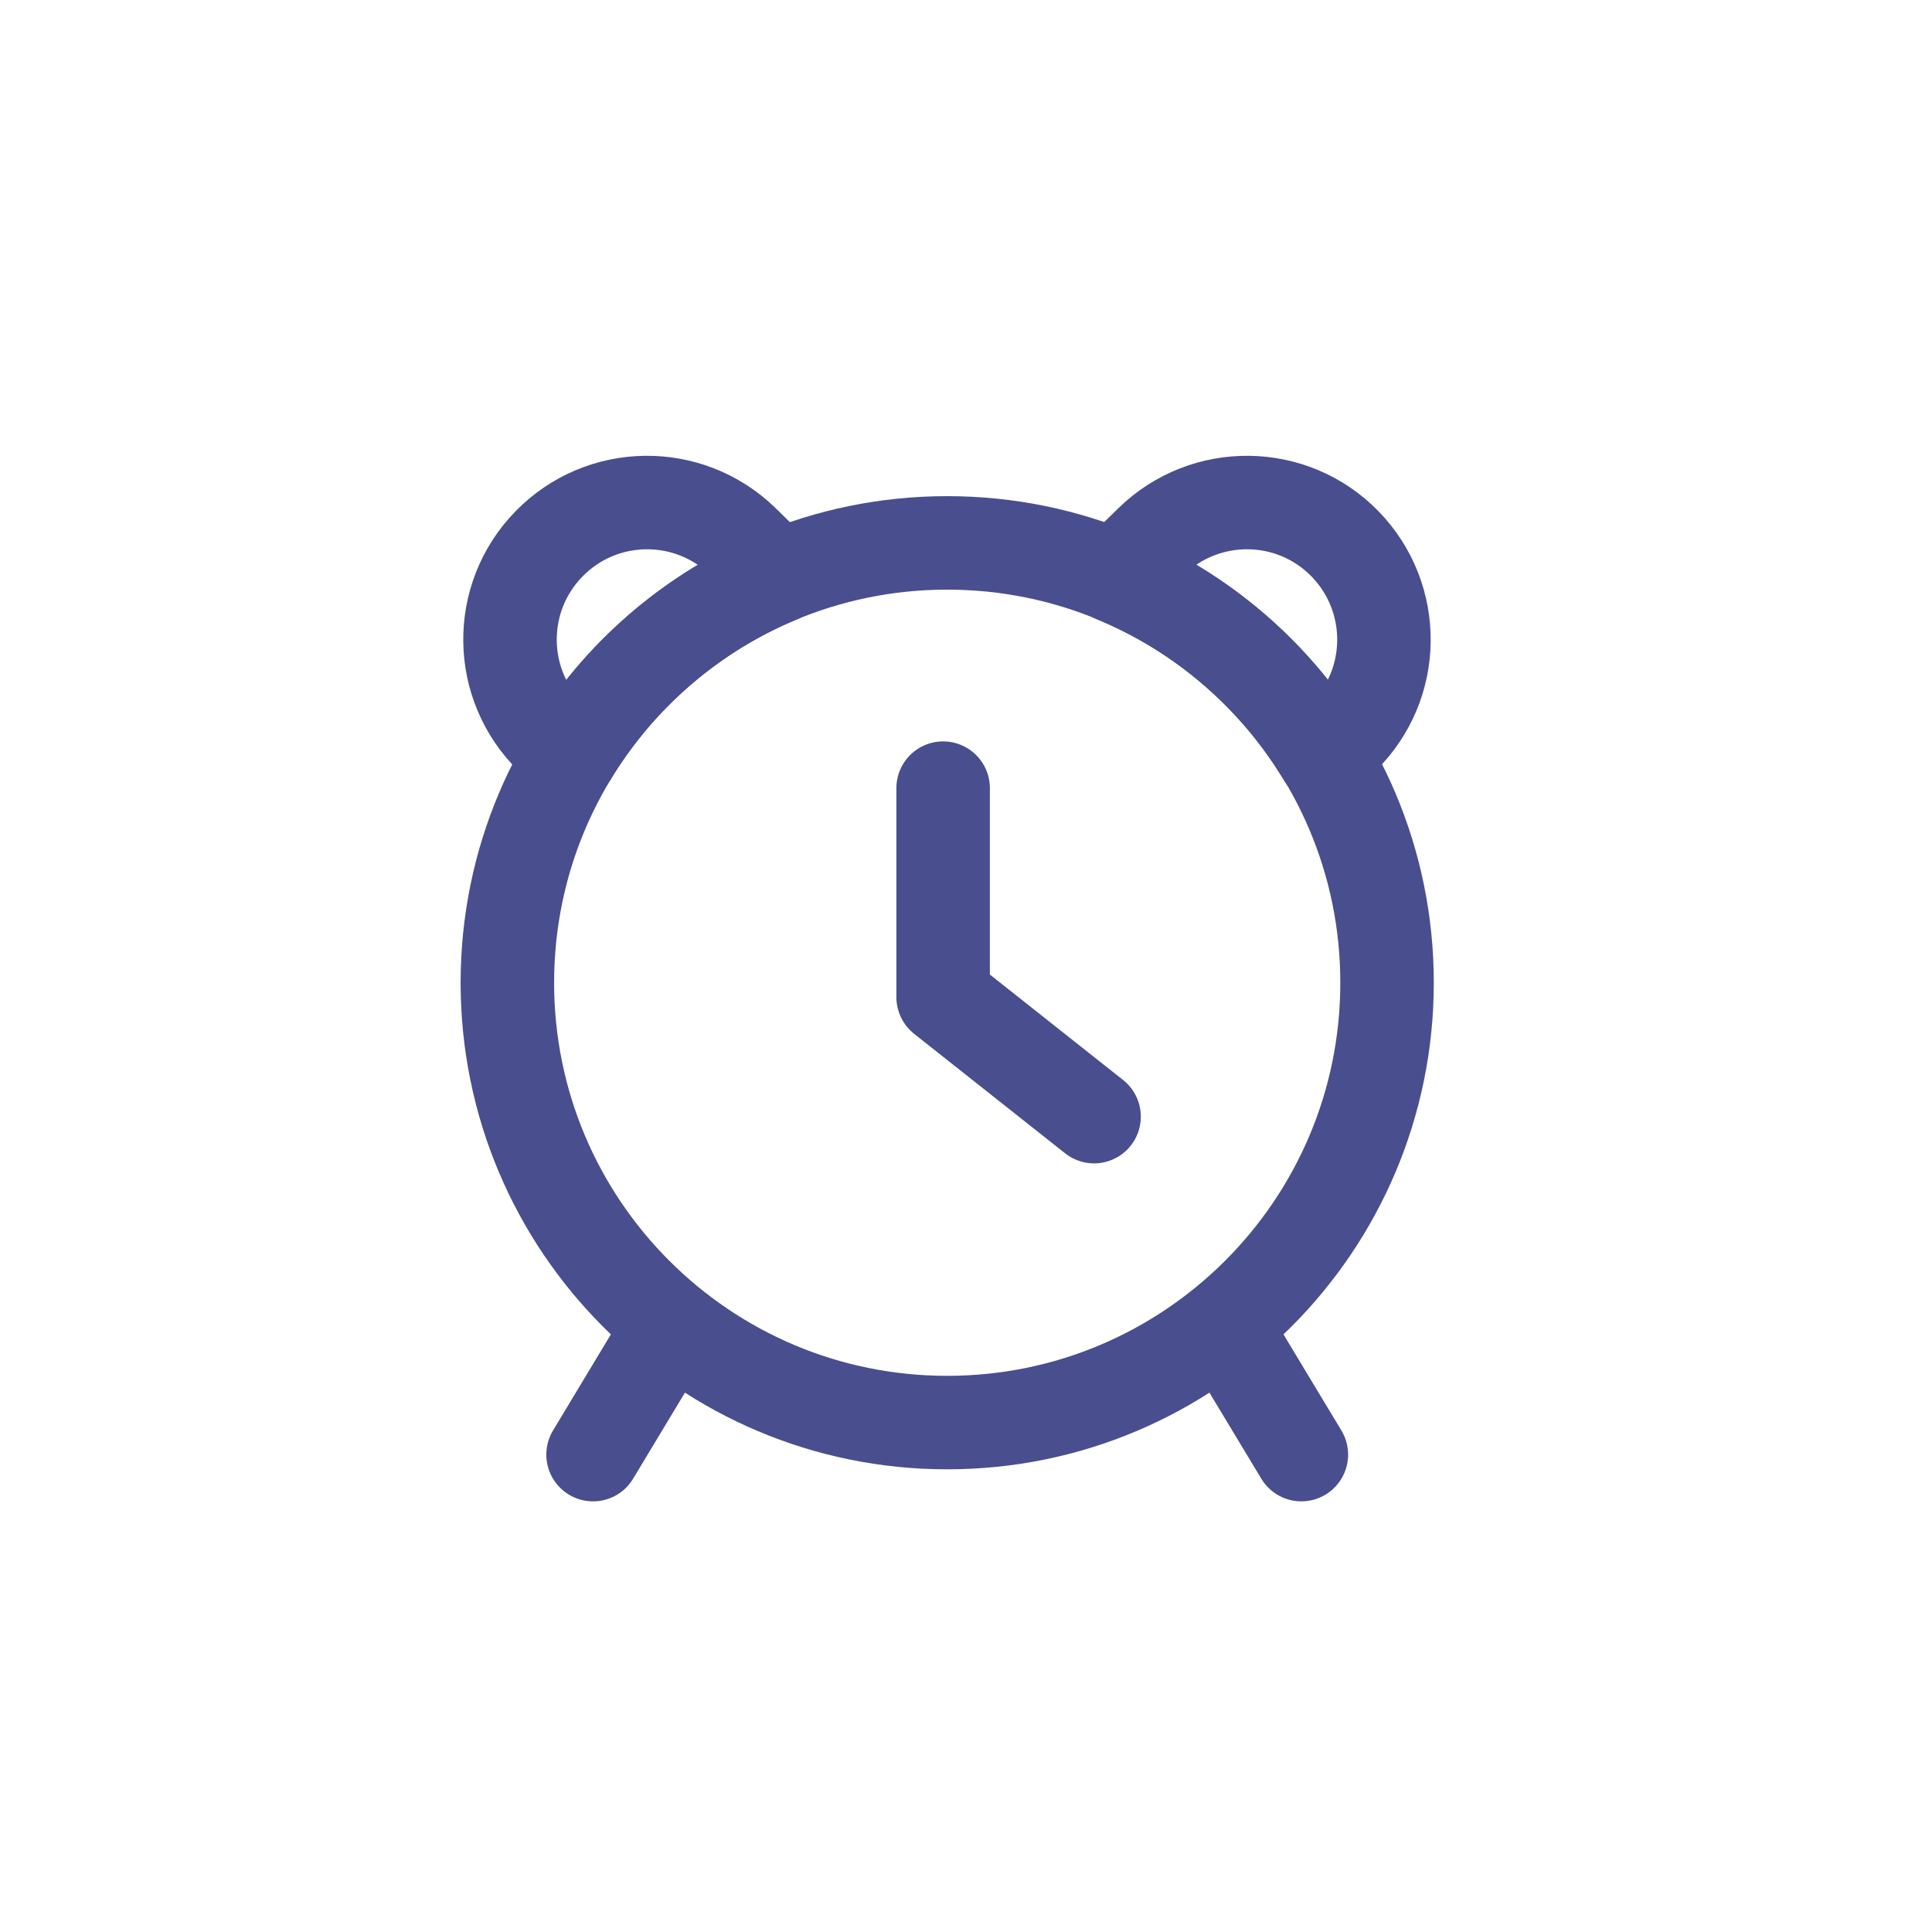 <svg width="31" height="31" viewBox="0 0 31 31" fill="none" xmlns="http://www.w3.org/2000/svg">
<path d="M15.198 22.826C19.096 22.826 22.256 19.666 22.256 15.768C22.256 11.871 19.096 8.711 15.198 8.711C11.3 8.711 8.141 11.871 8.141 15.768C8.141 19.666 11.3 22.826 15.198 22.826Z" stroke="#494E8F" stroke-width="1.5" stroke-linecap="round" stroke-linejoin="round"/>
<path d="M9.516 23.34L10.498 21.709" stroke="#494E8F" stroke-width="1.5" stroke-linecap="round" stroke-linejoin="round"/>
<path d="M20.881 23.34L19.898 21.709" stroke="#494E8F" stroke-width="1.5" stroke-linecap="round" stroke-linejoin="round"/>
<path d="M12.492 9.249L11.92 8.689C11.05 7.842 9.66 7.856 8.81 8.726C7.96 9.596 7.977 10.986 8.847 11.836L9.149 12.131C9.923 10.846 11.095 9.829 12.492 9.249Z" stroke="#494E8F" stroke-width="1.5" stroke-linecap="round" stroke-linejoin="round"/>
<path d="M21.242 12.131L21.544 11.836C22.413 10.988 22.428 9.596 21.581 8.726C20.733 7.856 19.34 7.842 18.471 8.689L17.898 9.249C19.296 9.829 20.468 10.846 21.242 12.131Z" stroke="#494E8F" stroke-width="1.5" stroke-linecap="round" stroke-linejoin="round"/>
<path d="M15.133 12.646V16L17.555 17.917" stroke="#494E8F" stroke-width="1.5" stroke-linecap="round" stroke-linejoin="round"/>
</svg>

